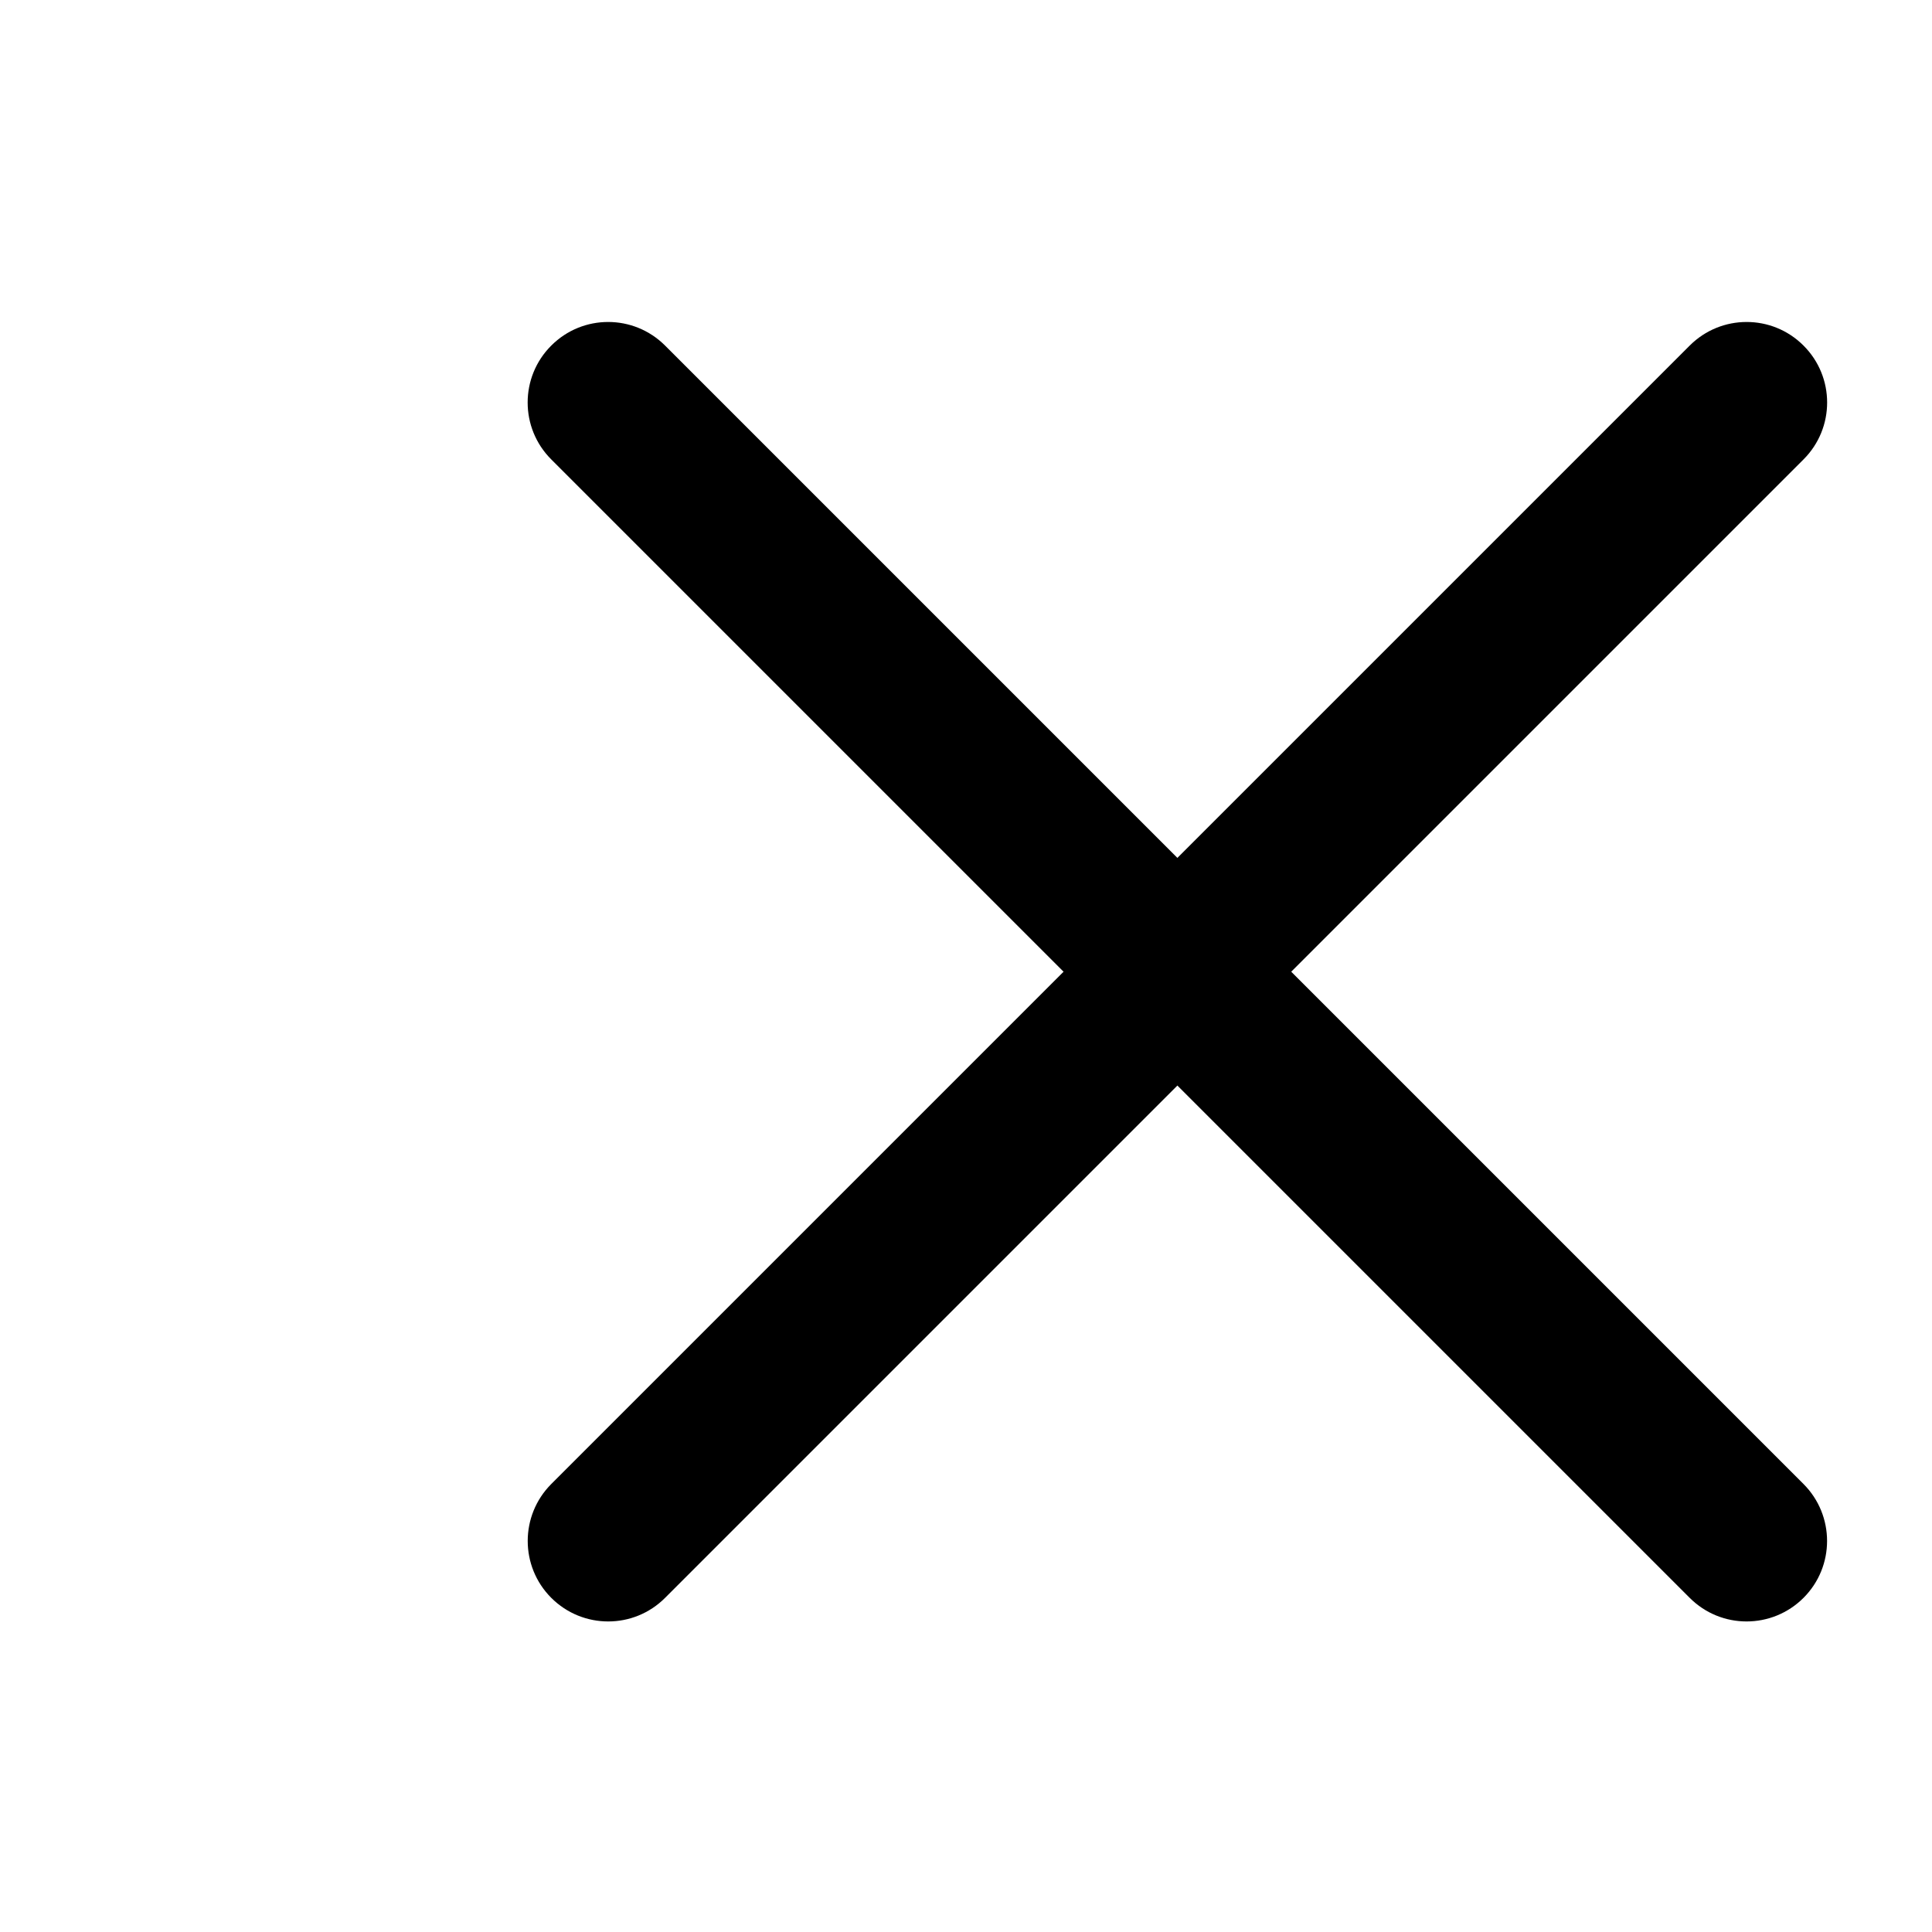 <?xml version="1.0" encoding="UTF-8"?>
<svg viewBox="0 0 24 24" version="1.1" xmlns="http://www.w3.org/2000/svg" xmlns:xlink="http://www.w3.org/1999/xlink">
    <g id="Interface_Icons/escape_24px" stroke="none" stroke-width="1" fill="none" fill-rule="evenodd">
        <g id="Group-3" transform="translate(6, 4)" fill="#000000" fill-rule="nonzero">
            <path d="M0.848,1.707 C0.457,1.317 0.457,0.683 0.848,0.293 C1.238,-0.098 1.871,-0.098 2.262,0.293 L16.404,14.435 C16.794,14.826 16.794,15.459 16.404,15.849 C16.013,16.24 15.38,16.24 14.99,15.849 L0.848,1.707 Z" id="Line-9" transform="translate(8.626, 8.071) scale(-1, 1) translate(-8.626, -8.071) "></path>
            <path d="M0.848,1.707 C0.457,1.317 0.457,0.683 0.848,0.293 C1.238,-0.098 1.871,-0.098 2.262,0.293 L16.404,14.435 C16.794,14.826 16.794,15.459 16.404,15.849 C16.013,16.24 15.38,16.24 14.99,15.849 L0.848,1.707 Z" id="Line-9"></path>
        </g>
    </g>
</svg>